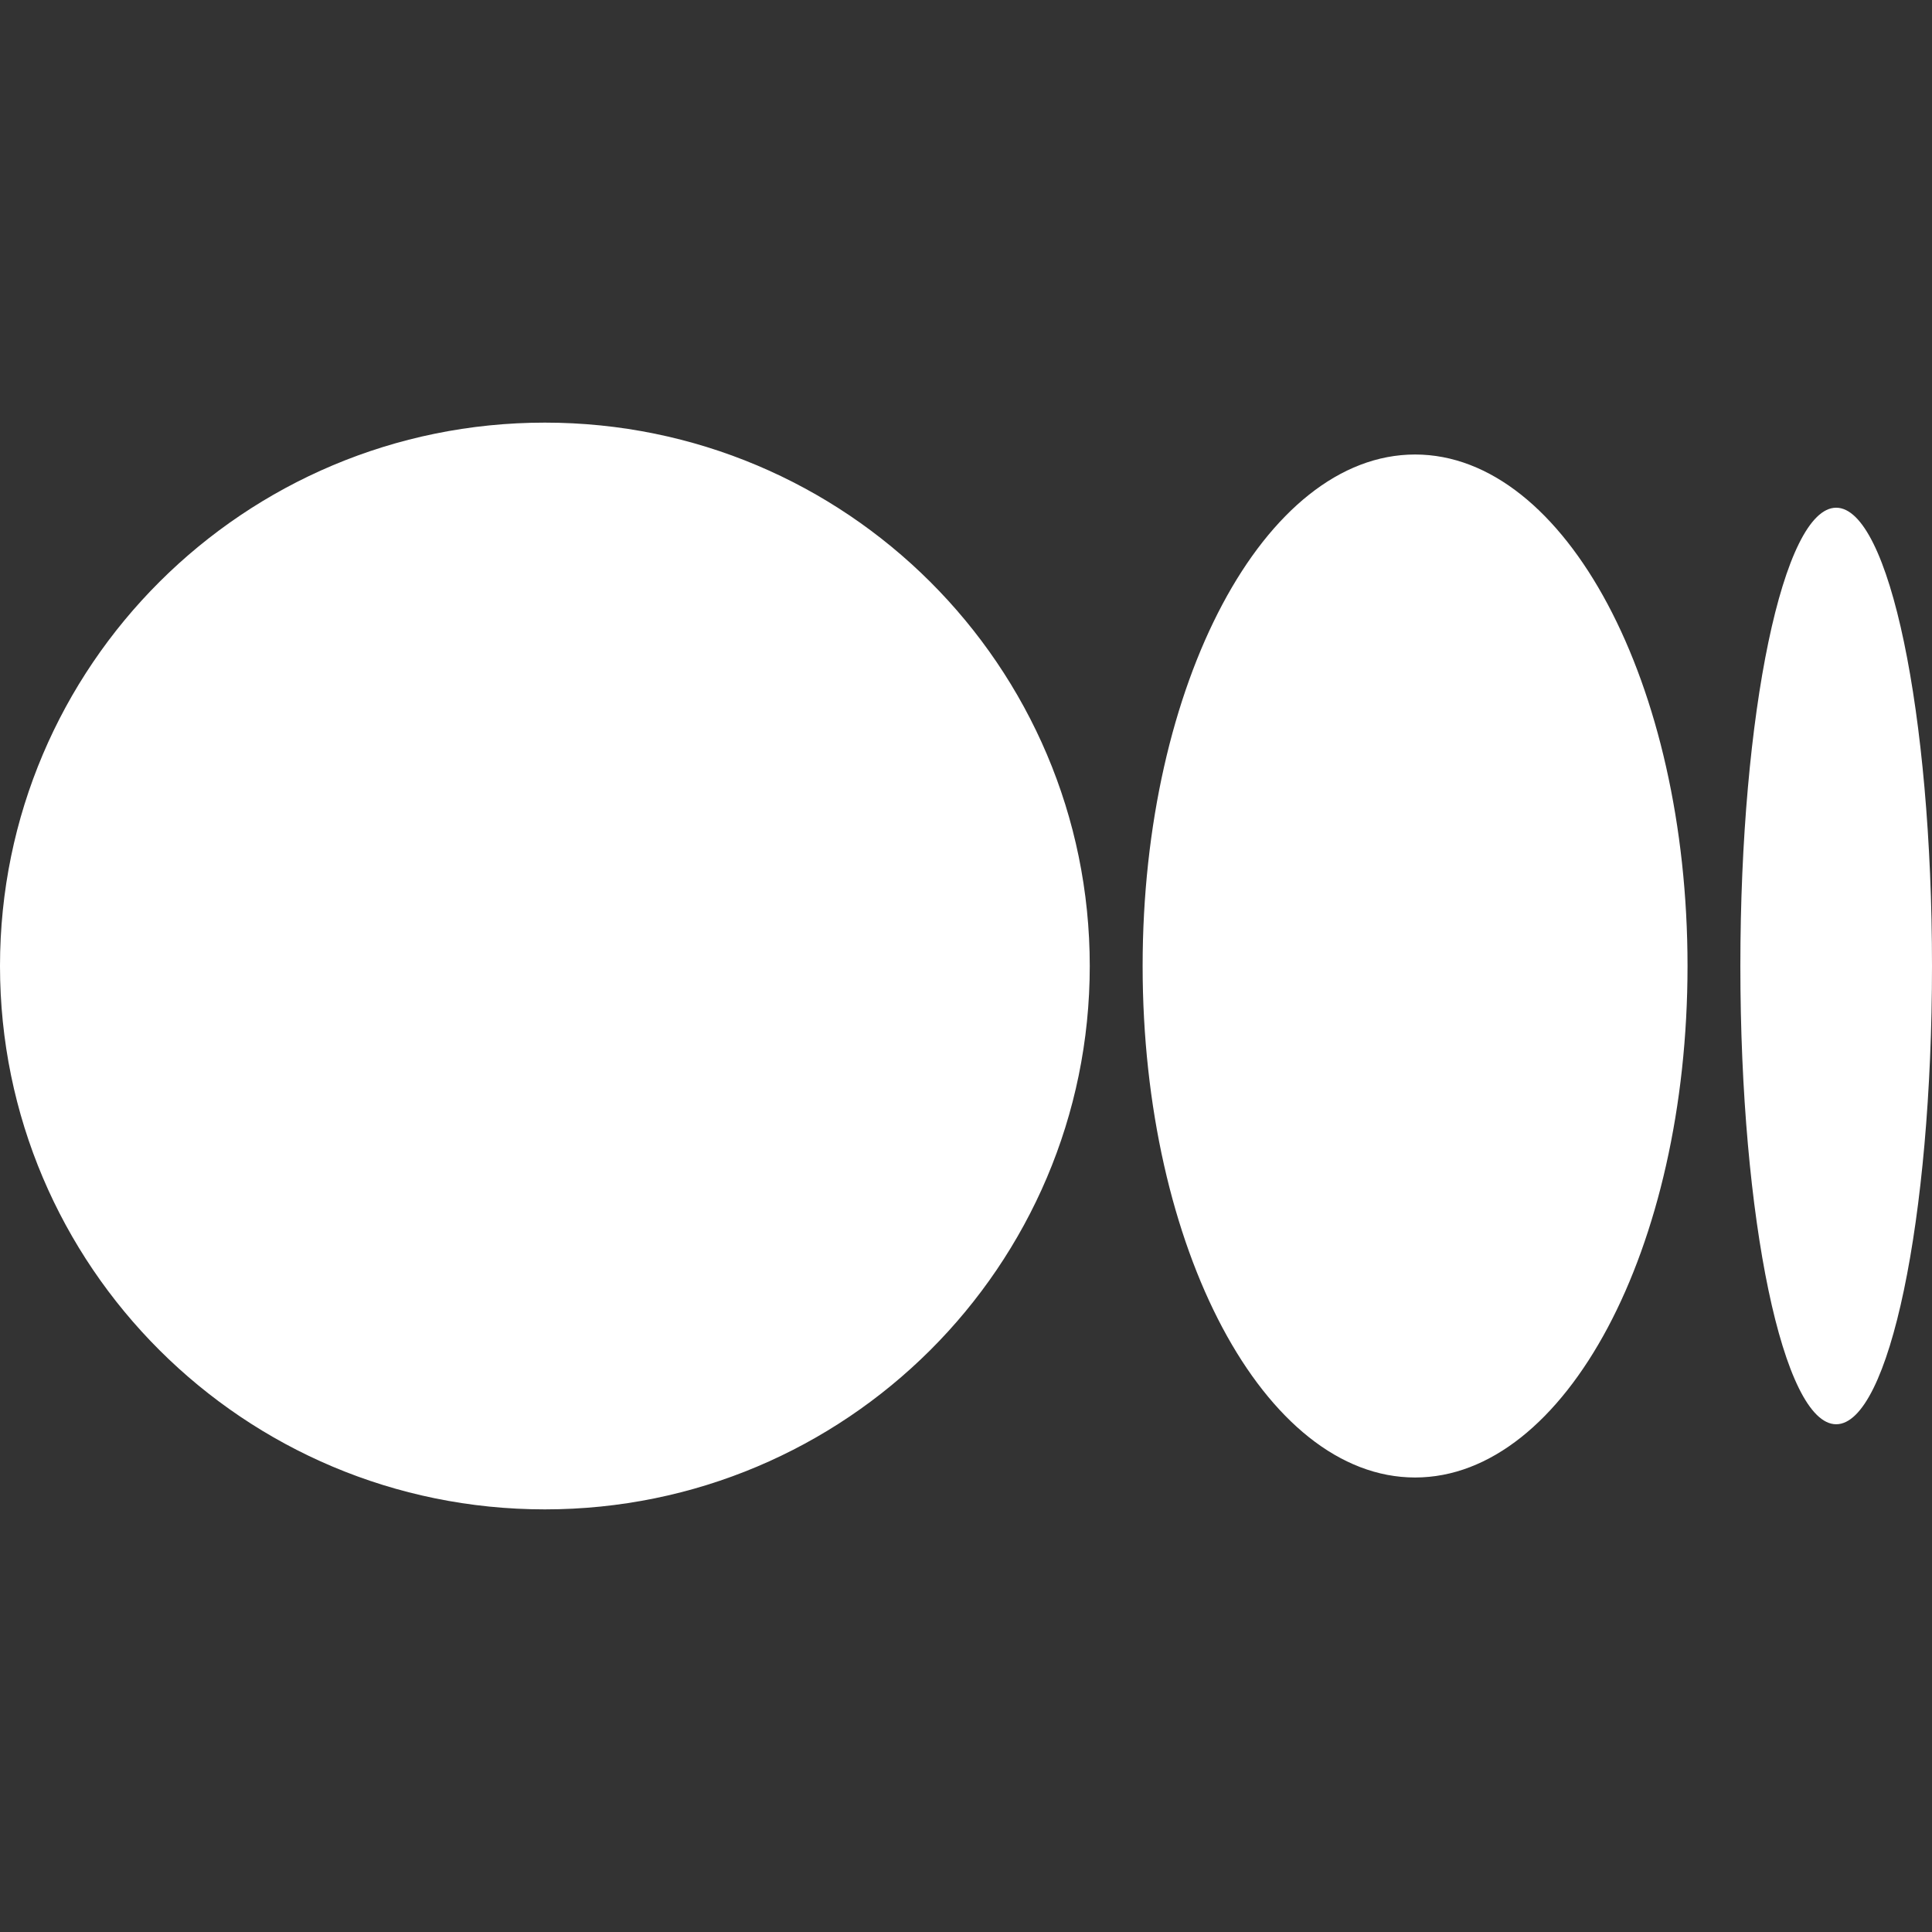 <?xml version="1.0" encoding="UTF-8" standalone="no"?> <svg width="52" height="52" viewBox="0 0 52 52" fill="none" xmlns="http://www.w3.org/2000/svg"><rect x="0" y="0" width="52" height="52" fill="#333333" stroke="none"/> <path d="M29.331 26C29.331 34.077 22.765 40.625 14.665 40.625C6.565 40.625 0 34.079 0 26C0 17.921 6.566 11.375 14.665 11.375C22.765 11.375 29.331 17.923 29.331 26ZM45.42 26C45.42 33.603 42.136 39.767 38.087 39.767C34.037 39.767 30.754 33.601 30.754 26C30.754 18.398 34.037 12.233 38.087 12.233C42.136 12.233 45.42 18.398 45.42 26ZM52 26C52 32.812 50.845 38.334 49.421 38.334C47.997 38.334 46.842 32.81 46.842 26C46.842 19.189 47.997 13.665 49.421 13.665C50.846 13.665 52 19.188 52 26Z" fill="white"/> </svg>
